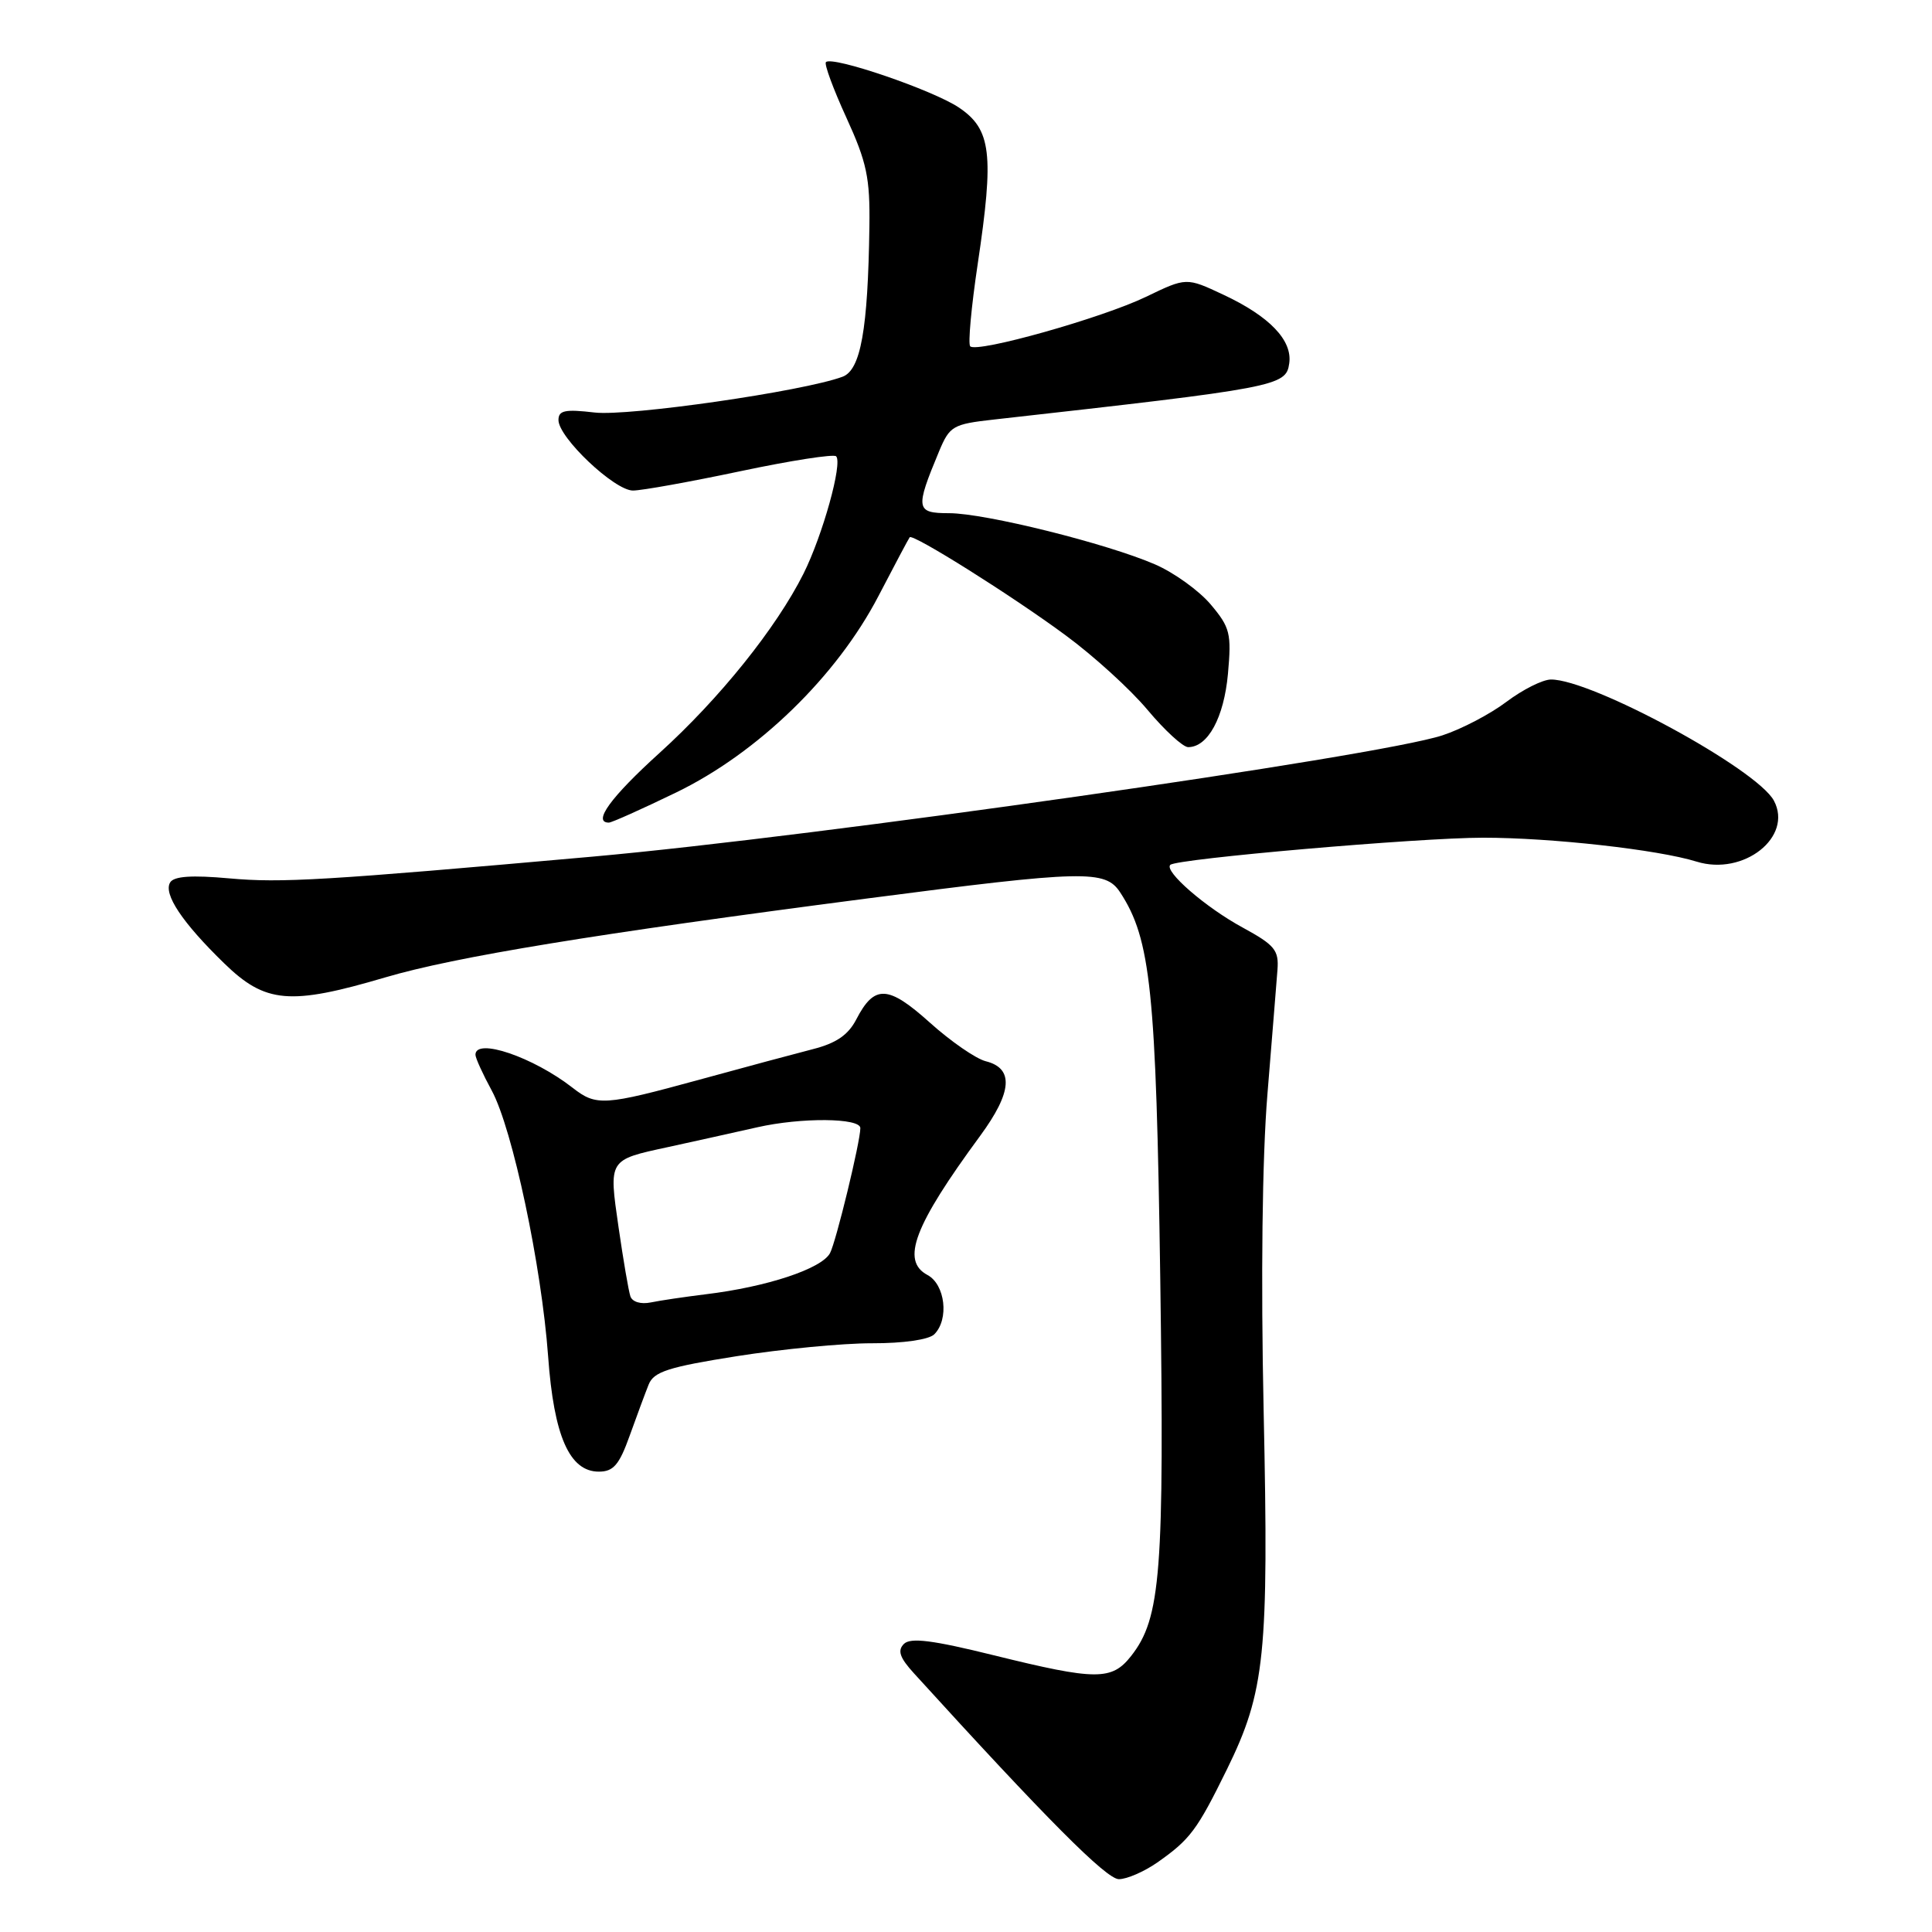 <?xml version="1.0" encoding="UTF-8" standalone="no"?>
<!DOCTYPE svg PUBLIC "-//W3C//DTD SVG 1.1//EN" "http://www.w3.org/Graphics/SVG/1.1/DTD/svg11.dtd" >
<svg xmlns="http://www.w3.org/2000/svg" xmlns:xlink="http://www.w3.org/1999/xlink" version="1.1" viewBox="0 0 256 256">
 <g >
 <path fill="currentColor"
d=" M 153.35 246.79 C 157.71 243.73 158.62 242.50 162.58 234.44 C 167.63 224.14 168.13 219.26 167.44 187.00 C 167.06 169.30 167.25 153.38 167.94 145.00 C 168.54 137.57 169.15 130.16 169.27 128.52 C 169.47 125.90 168.92 125.23 164.67 122.91 C 159.76 120.25 154.22 115.44 155.07 114.60 C 155.88 113.79 188.02 111.00 196.53 111.00 C 205.56 111.00 219.70 112.58 224.81 114.17 C 231.04 116.10 237.62 110.90 235.05 106.09 C 232.80 101.89 210.91 90.00 205.50 90.04 C 204.40 90.05 201.76 91.38 199.62 92.99 C 197.49 94.60 193.67 96.61 191.12 97.44 C 182.54 100.26 108.19 110.86 78.50 113.51 C 42.91 116.68 37.30 117.01 30.39 116.39 C 25.42 115.94 23.06 116.10 22.55 116.92 C 21.61 118.44 24.16 122.26 29.72 127.66 C 35.17 132.96 38.41 133.24 51.05 129.51 C 60.30 126.78 78.88 123.74 114.93 119.05 C 143.72 115.30 146.46 115.24 148.43 118.25 C 152.49 124.45 153.19 131.26 153.74 169.38 C 154.29 208.42 153.83 214.40 149.87 219.44 C 147.31 222.69 145.25 222.68 131.71 219.34 C 123.55 217.32 120.64 216.96 119.77 217.83 C 118.89 218.71 119.22 219.66 121.12 221.74 C 138.67 241.03 146.60 249.00 148.26 249.00 C 149.32 249.00 151.61 248.00 153.35 246.79 Z  M 83.43 190.25 C 84.37 187.64 85.50 184.58 85.95 183.46 C 86.63 181.76 88.53 181.14 97.63 179.70 C 103.61 178.76 111.67 177.98 115.55 177.99 C 119.71 178.00 123.09 177.51 123.80 176.80 C 125.78 174.82 125.25 170.20 122.89 168.94 C 119.36 167.05 121.11 162.43 129.88 150.50 C 134.13 144.71 134.37 141.56 130.62 140.62 C 129.31 140.29 125.98 137.99 123.22 135.51 C 117.67 130.52 115.86 130.44 113.46 135.08 C 112.40 137.13 110.80 138.23 107.74 139.01 C 105.41 139.61 98.65 141.42 92.72 143.05 C 80.04 146.52 79.02 146.59 75.88 144.14 C 70.65 140.06 63.00 137.46 63.00 139.76 C 63.00 140.19 63.97 142.32 65.16 144.51 C 67.91 149.58 71.76 167.74 72.63 179.73 C 73.39 190.29 75.46 195.00 79.35 195.00 C 81.28 195.00 82.05 194.11 83.43 190.25 Z  M 89.57 105.02 C 100.40 99.78 110.86 89.63 116.40 78.98 C 118.54 74.87 120.40 71.36 120.54 71.19 C 120.95 70.68 134.11 78.94 141.21 84.19 C 144.91 86.91 149.79 91.35 152.06 94.07 C 154.33 96.78 156.75 99.00 157.44 99.00 C 160.06 99.00 162.18 95.08 162.71 89.29 C 163.19 83.94 163.00 83.15 160.43 80.10 C 158.89 78.27 155.57 75.88 153.06 74.79 C 146.68 72.02 130.53 68.00 125.76 68.00 C 121.34 68.00 121.25 67.44 124.43 59.81 C 125.84 56.44 126.25 56.20 131.71 55.59 C 169.32 51.38 170.41 51.17 170.83 48.15 C 171.27 45.09 168.22 41.91 162.08 39.04 C 157.20 36.75 157.20 36.75 151.85 39.33 C 146.05 42.13 129.47 46.80 128.56 45.89 C 128.25 45.59 128.70 40.68 129.55 34.99 C 131.74 20.36 131.35 17.14 127.06 14.25 C 123.60 11.93 110.29 7.38 109.44 8.23 C 109.19 8.48 110.41 11.79 112.15 15.59 C 114.86 21.51 115.29 23.57 115.20 30.00 C 115.01 43.67 114.05 49.03 111.64 49.92 C 106.43 51.86 83.28 55.19 78.79 54.66 C 74.86 54.20 74.00 54.38 74.00 55.66 C 74.00 57.98 81.42 65.00 83.87 65.00 C 85.02 65.00 91.42 63.85 98.09 62.44 C 104.76 61.03 110.47 60.14 110.79 60.46 C 111.68 61.34 109.00 70.95 106.47 76.01 C 102.86 83.21 95.37 92.54 87.39 99.77 C 80.92 105.63 78.47 109.00 80.68 109.00 C 81.05 109.00 85.05 107.21 89.57 105.02 Z  M 83.53 171.77 C 83.29 171.07 82.59 166.95 81.96 162.61 C 80.66 153.59 80.58 153.71 88.49 152.00 C 91.25 151.40 96.58 150.22 100.35 149.37 C 106.17 148.05 114.00 148.12 114.00 149.48 C 114.00 151.28 110.78 164.55 109.98 166.05 C 108.86 168.12 101.63 170.52 93.50 171.50 C 90.75 171.84 87.48 172.32 86.23 172.58 C 84.91 172.85 83.78 172.51 83.53 171.77 Z "/>
</g>
</svg>